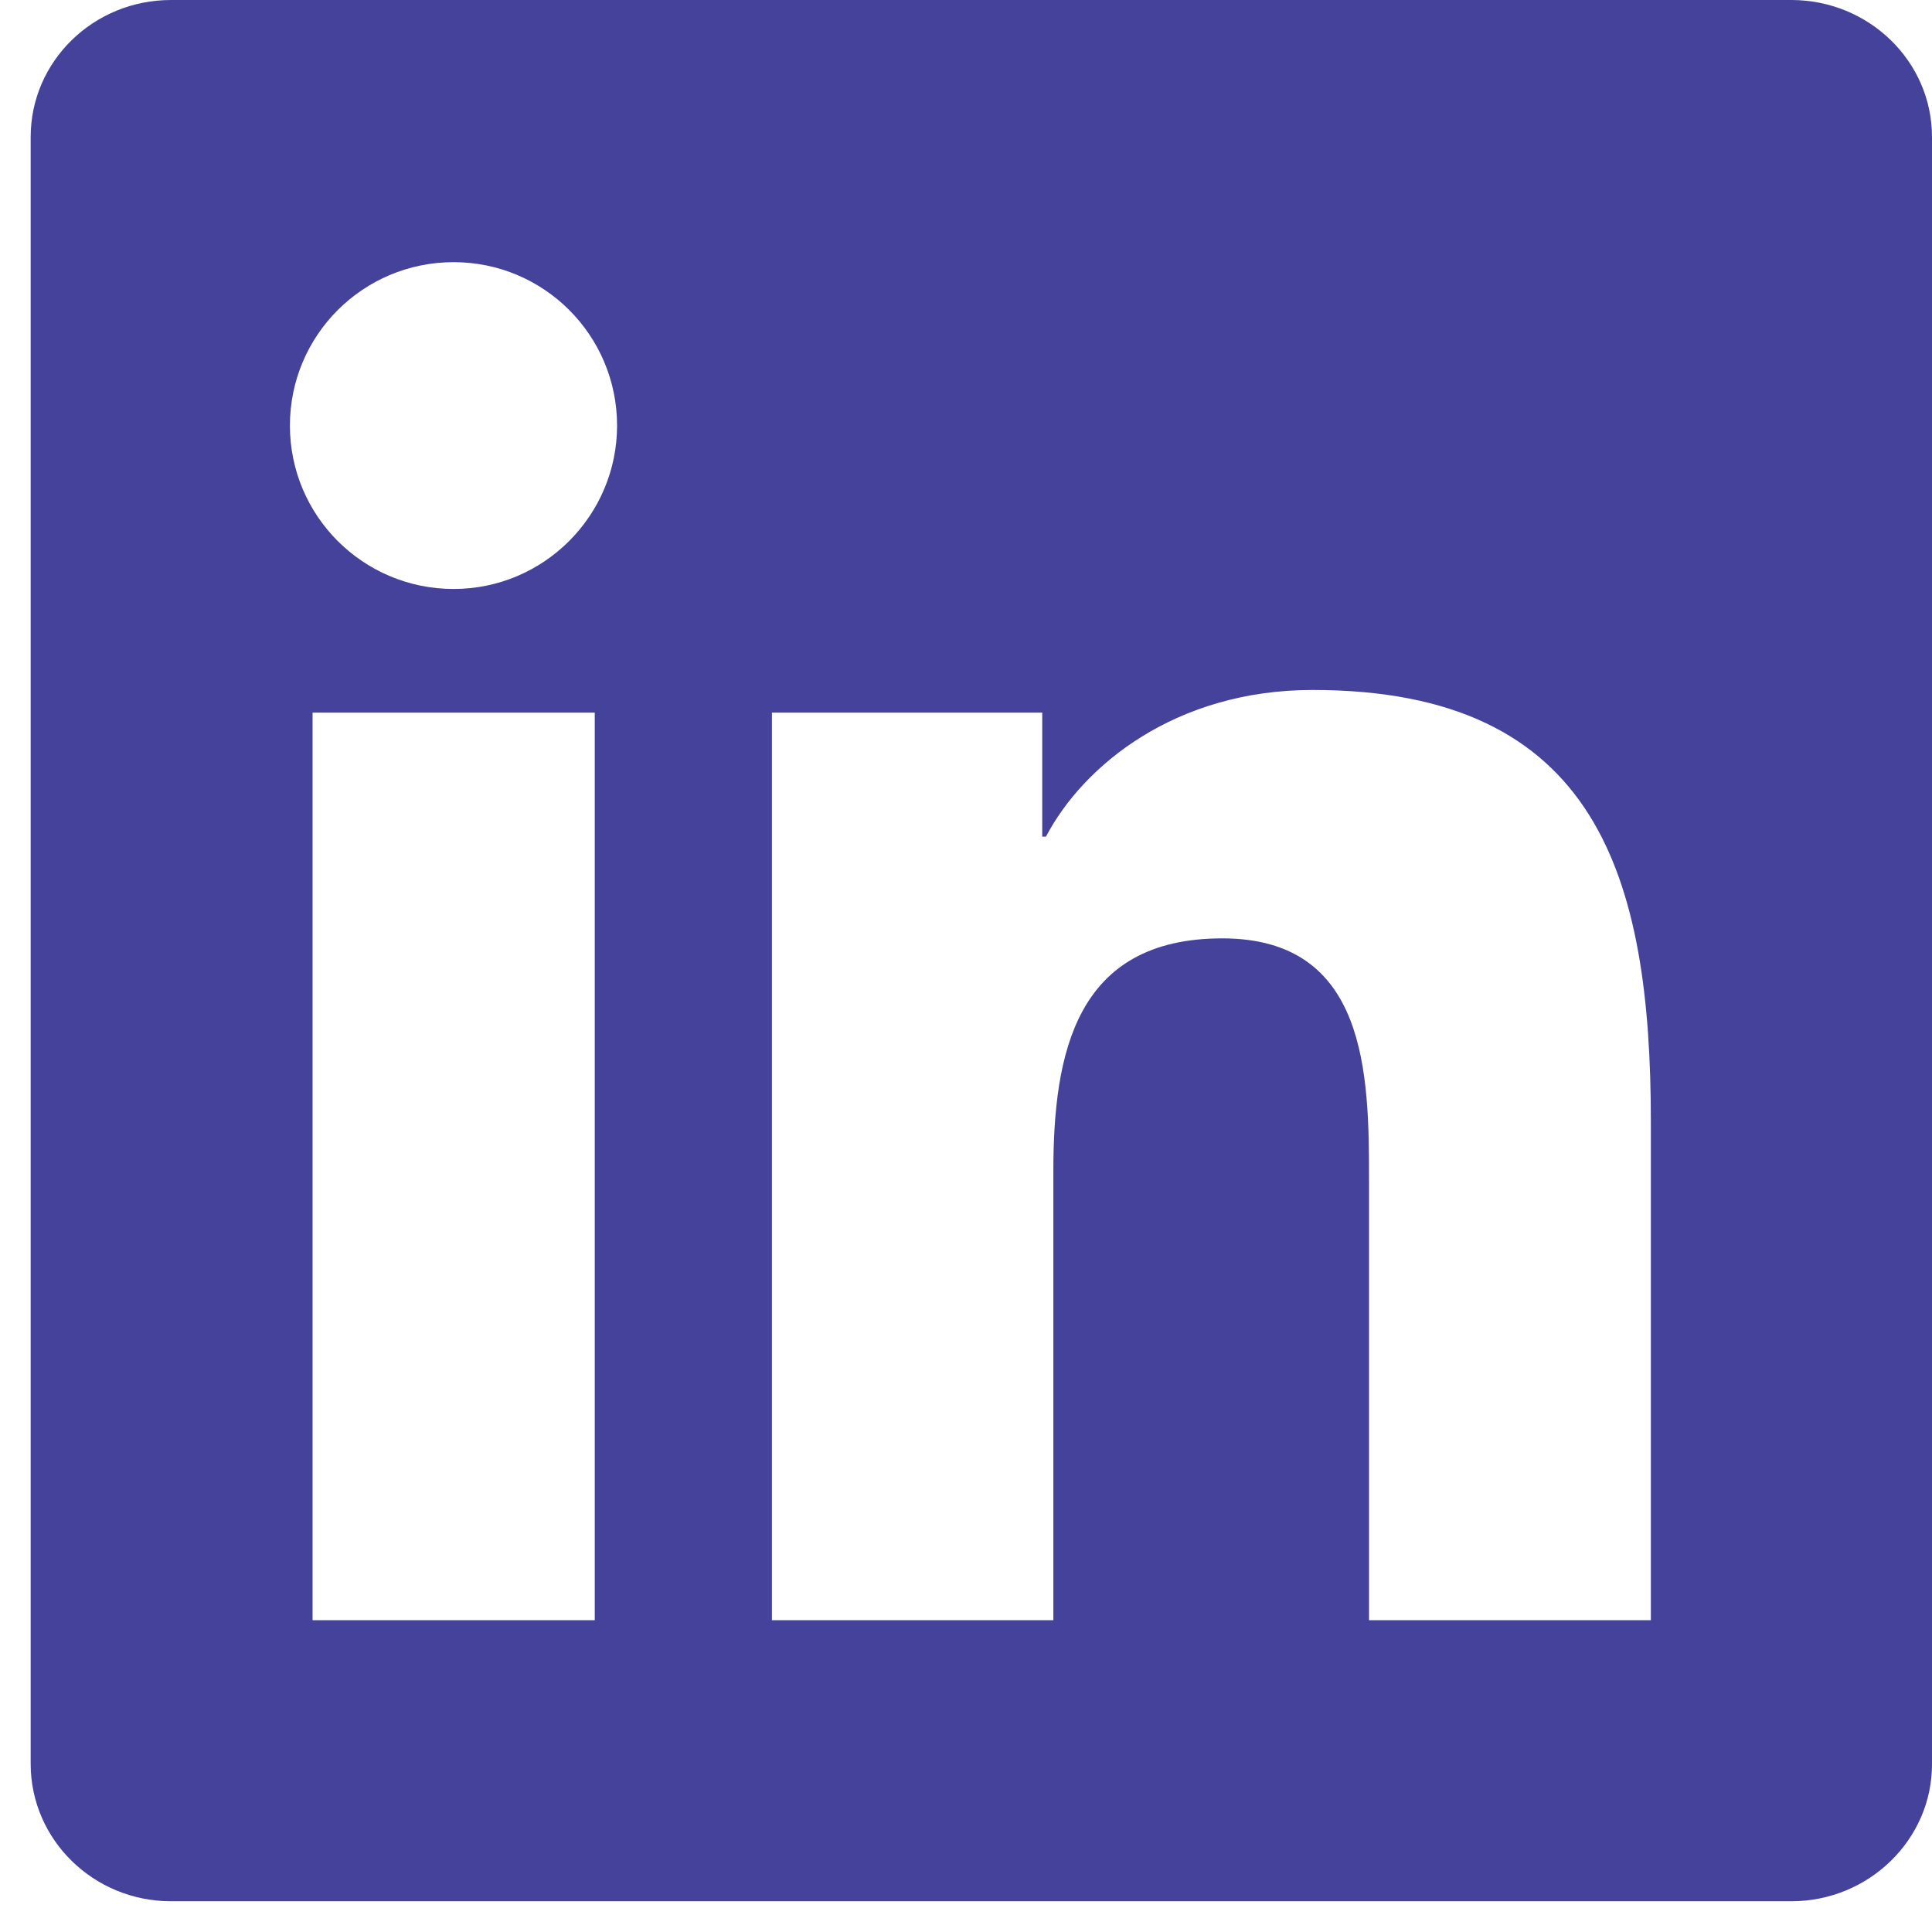 <svg width="33" height="33" viewBox="0 0 33 33" fill="none" xmlns="http://www.w3.org/2000/svg">
<g clip-path="url(#clip0_2_56)">
<path d="M30.596 -0H2.922C1.596 -0 0.524 1.046 0.524 2.34V30.128C0.524 31.422 1.596 32.475 2.922 32.475H30.596C31.921 32.475 33 31.422 33 30.135V2.34C33 1.046 31.921 -0 30.596 -0ZM10.159 27.674H5.339V12.172H10.159V27.674ZM7.749 10.06C6.201 10.06 4.952 8.81 4.952 7.269C4.952 5.727 6.201 4.478 7.749 4.478C9.29 4.478 10.54 5.727 10.54 7.269C10.54 8.804 9.29 10.06 7.749 10.06ZM28.198 27.674H23.384V20.138C23.384 18.343 23.352 16.028 20.878 16.028C18.373 16.028 17.992 17.988 17.992 20.012V27.674H13.185V12.172H17.802V14.29H17.866C18.506 13.072 20.079 11.785 22.42 11.785C27.297 11.785 28.198 14.994 28.198 19.168V27.674Z" fill="#44429A"/>
</g>
<defs>
<clipPath id="clip0_2_56">
<rect width="32.475" height="32.475" fill="white" transform="translate(0.524 -0)"/>
</clipPath>
</defs>
</svg>
